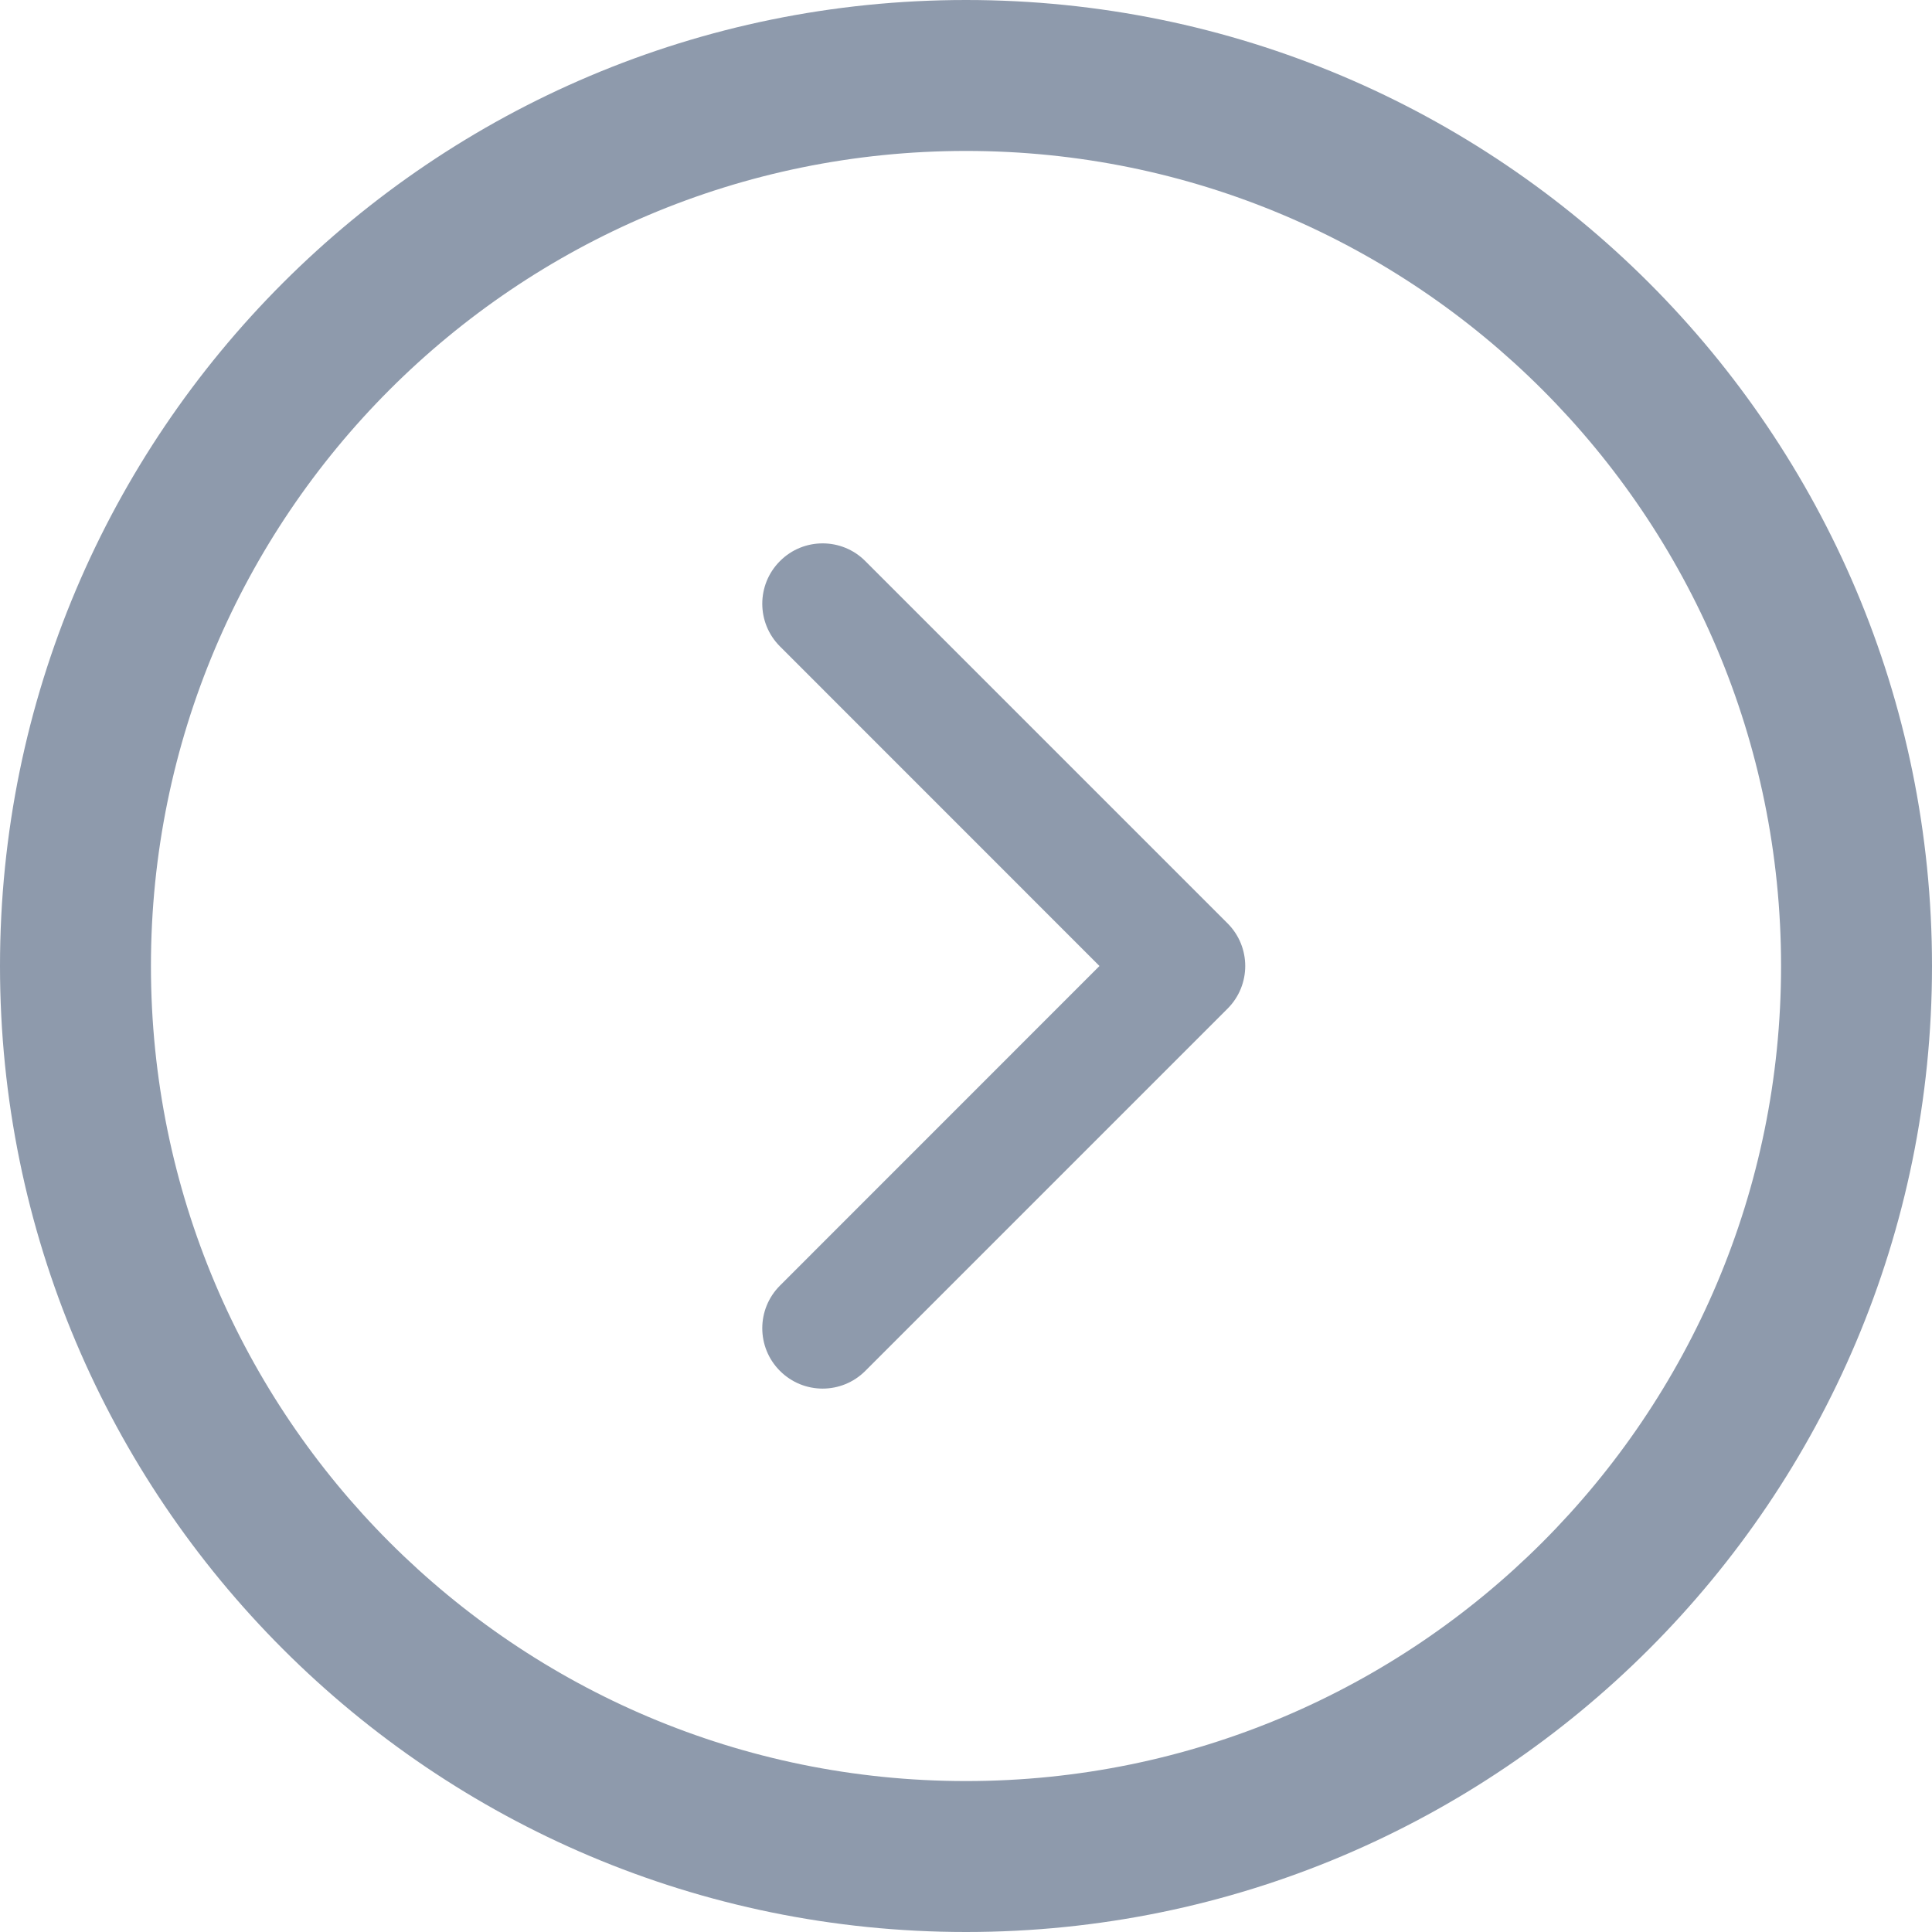 <svg width="24" height="24" viewBox="0 0 24 24" fill="none" xmlns="http://www.w3.org/2000/svg">
<path d="M12 0C5.372 0 0 5.372 0 12C0 18.628 5.372 24 12 24C18.628 24 24 18.628 24 12C24 5.372 18.628 0 12 0ZM12 22.125C6.408 22.125 1.875 17.592 1.875 12C1.875 6.408 6.408 1.875 12 1.875C17.592 1.875 22.125 6.408 22.125 12C22.125 17.592 17.592 22.125 12 22.125Z" transform="translate(24 24) rotate(-180)" fill="#8E9AAC"/>
<path d="M5.78 0.22C5.487 -0.073 5.013 -0.073 4.72 0.22L0.22 4.72C-0.073 5.013 -0.073 5.487 0.22 5.78L4.72 10.28C4.866 10.427 5.058 10.5 5.25 10.5C5.442 10.5 5.634 10.427 5.78 10.28C6.073 9.987 6.073 9.513 5.78 9.22L1.811 5.25L5.78 1.28C6.073 0.987 6.073 0.513 5.78 0.22Z" transform="translate(15.469 17.25) rotate(-180)" fill="#8E9AAC"/>
</svg>
